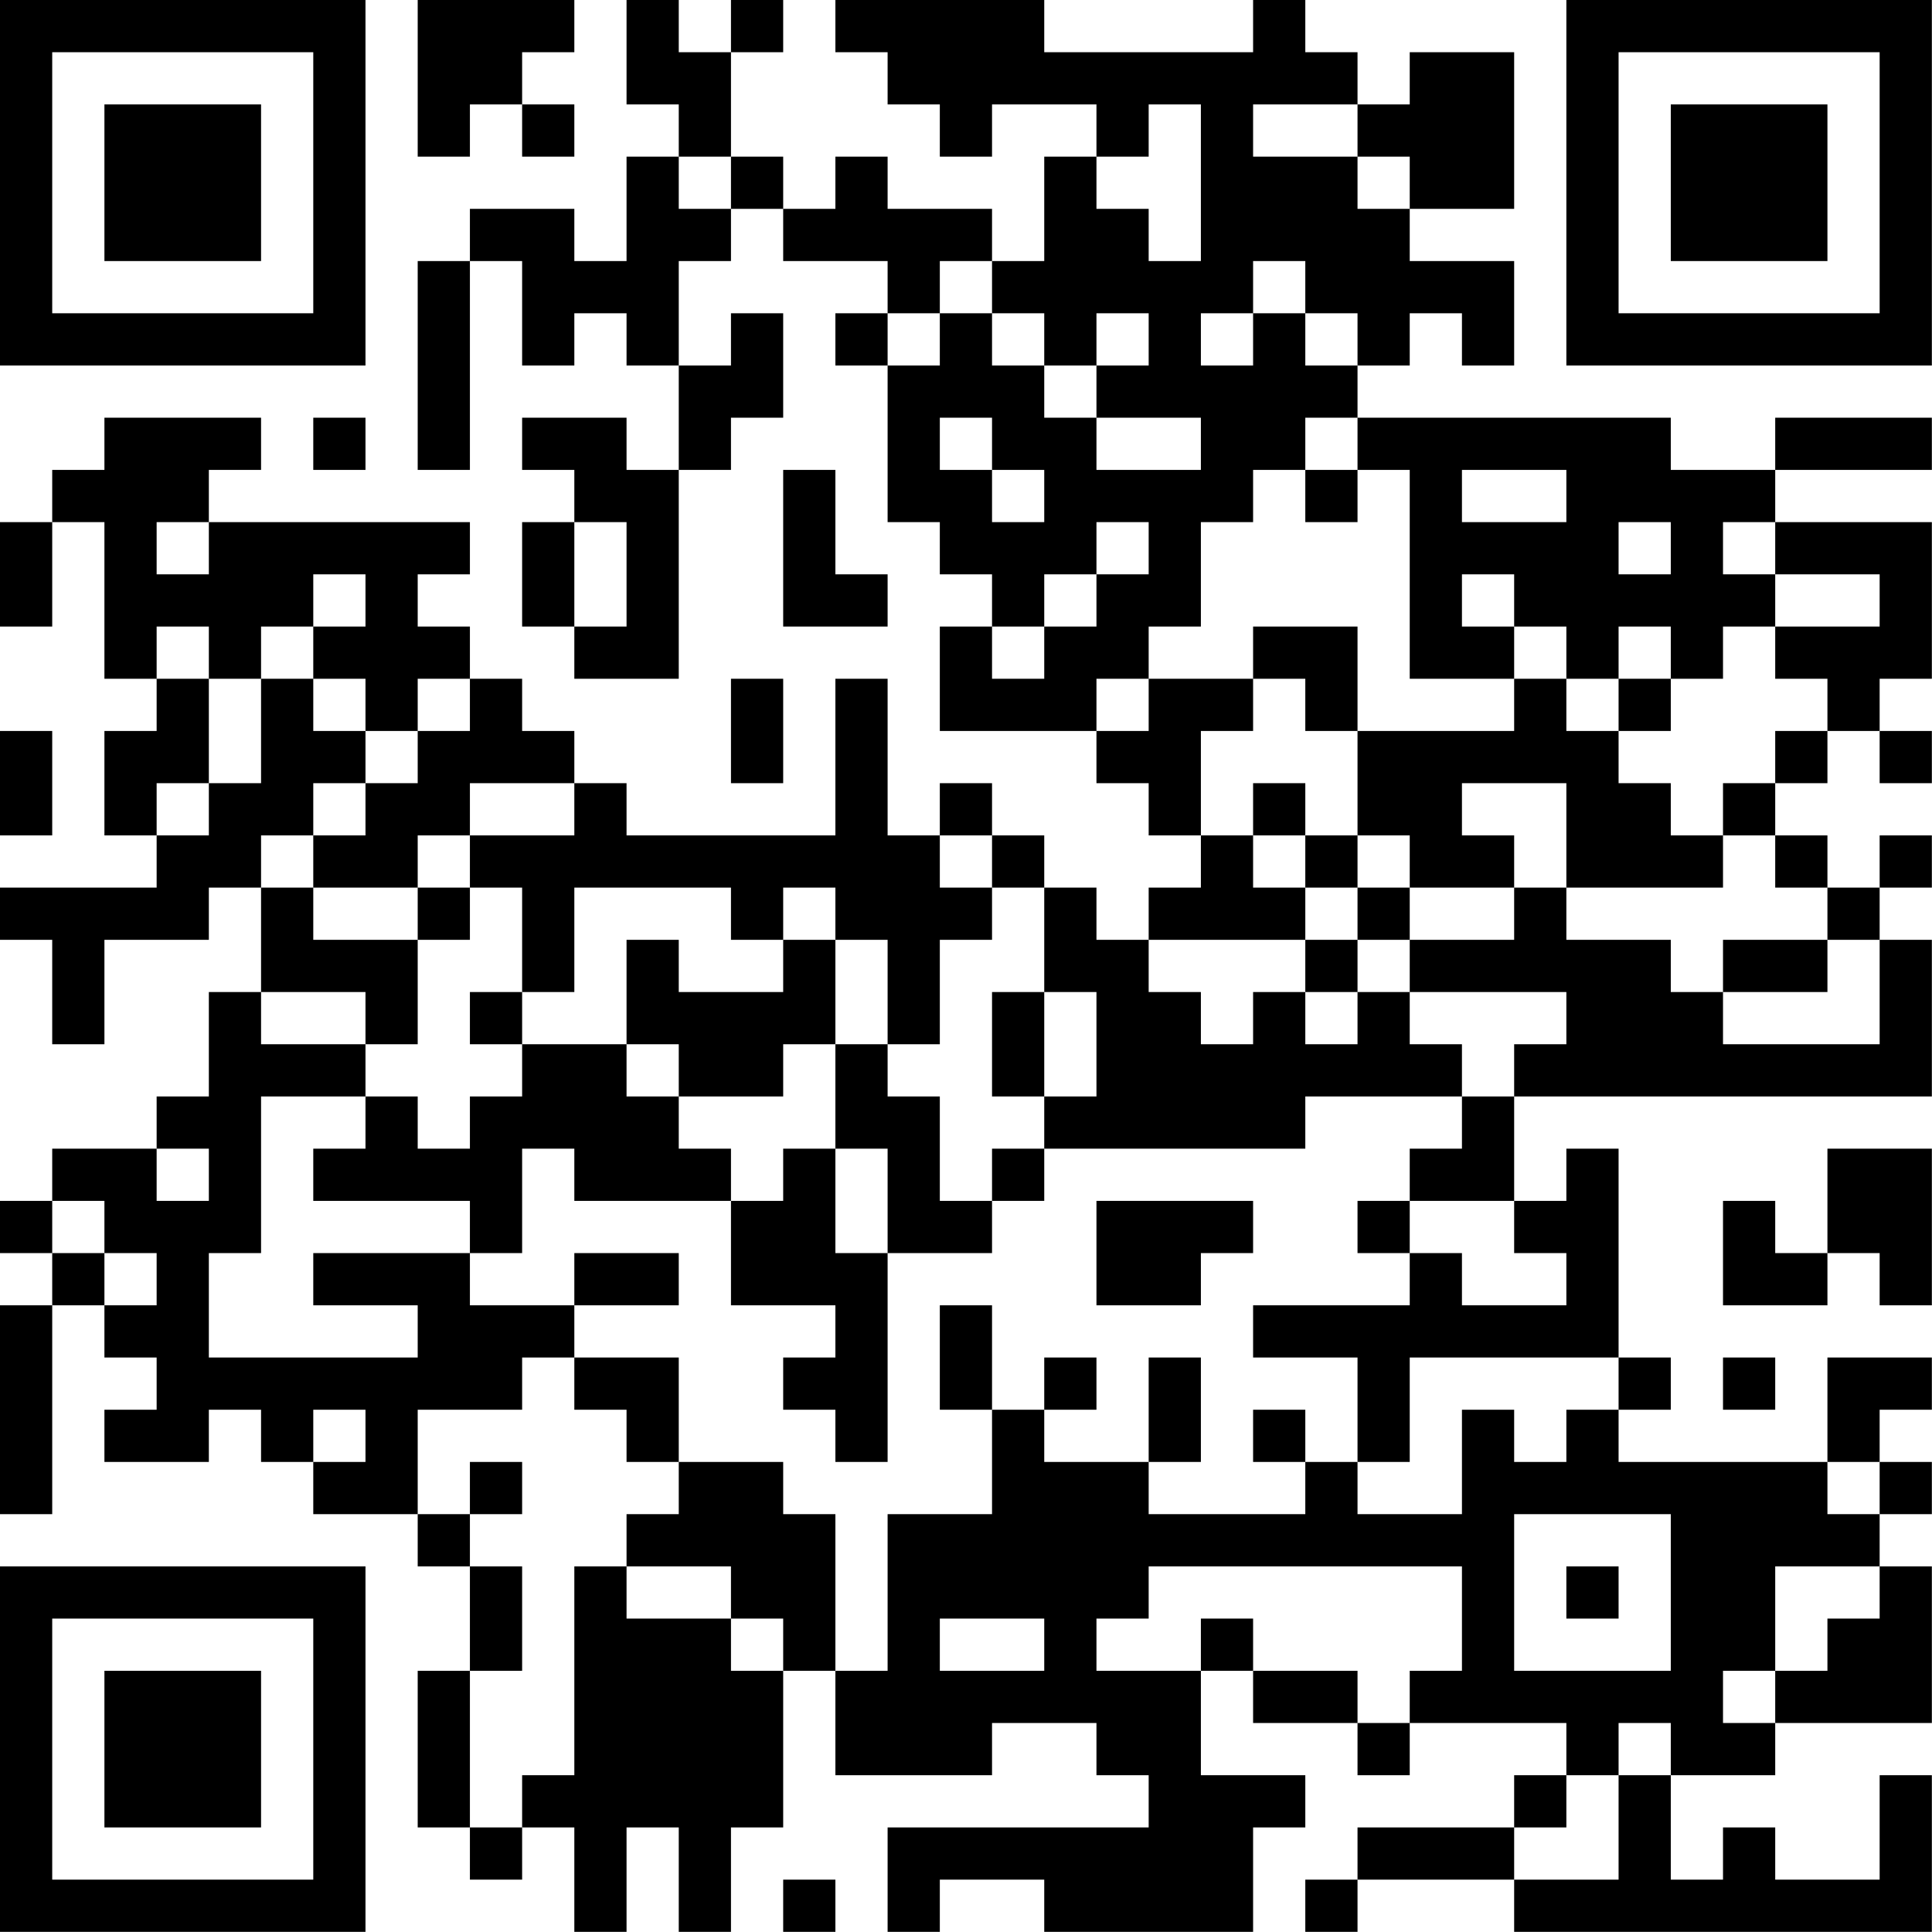 <?xml version="1.0" encoding="UTF-8"?>
<svg xmlns="http://www.w3.org/2000/svg" version="1.1" width="200" height="200" viewBox="0 0 200 200"><rect x="0" y="0" width="200" height="200" fill="#ffffff"/><g transform="scale(5.405)"><g transform="translate(0,0)"><path fill-rule="evenodd" d="M8 0L8 3L9 3L9 2L10 2L10 3L11 3L11 2L10 2L10 1L11 1L11 0ZM12 0L12 2L13 2L13 3L12 3L12 5L11 5L11 4L9 4L9 5L8 5L8 9L9 9L9 5L10 5L10 7L11 7L11 6L12 6L12 7L13 7L13 9L12 9L12 8L10 8L10 9L11 9L11 10L10 10L10 12L11 12L11 13L13 13L13 9L14 9L14 8L15 8L15 6L14 6L14 7L13 7L13 5L14 5L14 4L15 4L15 5L17 5L17 6L16 6L16 7L17 7L17 10L18 10L18 11L19 11L19 12L18 12L18 14L21 14L21 15L22 15L22 16L23 16L23 17L22 17L22 18L21 18L21 17L20 17L20 16L19 16L19 15L18 15L18 16L17 16L17 13L16 13L16 16L12 16L12 15L11 15L11 14L10 14L10 13L9 13L9 12L8 12L8 11L9 11L9 10L4 10L4 9L5 9L5 8L2 8L2 9L1 9L1 10L0 10L0 12L1 12L1 10L2 10L2 13L3 13L3 14L2 14L2 16L3 16L3 17L0 17L0 18L1 18L1 20L2 20L2 18L4 18L4 17L5 17L5 19L4 19L4 21L3 21L3 22L1 22L1 23L0 23L0 24L1 24L1 25L0 25L0 29L1 29L1 25L2 25L2 26L3 26L3 27L2 27L2 28L4 28L4 27L5 27L5 28L6 28L6 29L8 29L8 30L9 30L9 32L8 32L8 35L9 35L9 36L10 36L10 35L11 35L11 37L12 37L12 35L13 35L13 37L14 37L14 35L15 35L15 32L16 32L16 34L19 34L19 33L21 33L21 34L22 34L22 35L17 35L17 37L18 37L18 36L20 36L20 37L24 37L24 35L25 35L25 34L23 34L23 32L24 32L24 33L26 33L26 34L27 34L27 33L30 33L30 34L29 34L29 35L26 35L26 36L25 36L25 37L26 37L26 36L29 36L29 37L37 37L37 34L36 34L36 36L34 36L34 35L33 35L33 36L32 36L32 34L34 34L34 33L37 33L37 30L36 30L36 29L37 29L37 28L36 28L36 27L37 27L37 26L35 26L35 28L31 28L31 27L32 27L32 26L31 26L31 22L30 22L30 23L29 23L29 21L37 21L37 18L36 18L36 17L37 17L37 16L36 16L36 17L35 17L35 16L34 16L34 15L35 15L35 14L36 14L36 15L37 15L37 14L36 14L36 13L37 13L37 10L34 10L34 9L37 9L37 8L34 8L34 9L32 9L32 8L26 8L26 7L27 7L27 6L28 6L28 7L29 7L29 5L27 5L27 4L29 4L29 1L27 1L27 2L26 2L26 1L25 1L25 0L24 0L24 1L20 1L20 0L16 0L16 1L17 1L17 2L18 2L18 3L19 3L19 2L21 2L21 3L20 3L20 5L19 5L19 4L17 4L17 3L16 3L16 4L15 4L15 3L14 3L14 1L15 1L15 0L14 0L14 1L13 1L13 0ZM22 2L22 3L21 3L21 4L22 4L22 5L23 5L23 2ZM24 2L24 3L26 3L26 4L27 4L27 3L26 3L26 2ZM13 3L13 4L14 4L14 3ZM18 5L18 6L17 6L17 7L18 7L18 6L19 6L19 7L20 7L20 8L21 8L21 9L23 9L23 8L21 8L21 7L22 7L22 6L21 6L21 7L20 7L20 6L19 6L19 5ZM24 5L24 6L23 6L23 7L24 7L24 6L25 6L25 7L26 7L26 6L25 6L25 5ZM6 8L6 9L7 9L7 8ZM18 8L18 9L19 9L19 10L20 10L20 9L19 9L19 8ZM25 8L25 9L24 9L24 10L23 10L23 12L22 12L22 13L21 13L21 14L22 14L22 13L24 13L24 14L23 14L23 16L24 16L24 17L25 17L25 18L22 18L22 19L23 19L23 20L24 20L24 19L25 19L25 20L26 20L26 19L27 19L27 20L28 20L28 21L25 21L25 22L20 22L20 21L21 21L21 19L20 19L20 17L19 17L19 16L18 16L18 17L19 17L19 18L18 18L18 20L17 20L17 18L16 18L16 17L15 17L15 18L14 18L14 17L11 17L11 19L10 19L10 17L9 17L9 16L11 16L11 15L9 15L9 16L8 16L8 17L6 17L6 16L7 16L7 15L8 15L8 14L9 14L9 13L8 13L8 14L7 14L7 13L6 13L6 12L7 12L7 11L6 11L6 12L5 12L5 13L4 13L4 12L3 12L3 13L4 13L4 15L3 15L3 16L4 16L4 15L5 15L5 13L6 13L6 14L7 14L7 15L6 15L6 16L5 16L5 17L6 17L6 18L8 18L8 20L7 20L7 19L5 19L5 20L7 20L7 21L5 21L5 24L4 24L4 26L8 26L8 25L6 25L6 24L9 24L9 25L11 25L11 26L10 26L10 27L8 27L8 29L9 29L9 30L10 30L10 32L9 32L9 35L10 35L10 34L11 34L11 30L12 30L12 31L14 31L14 32L15 32L15 31L14 31L14 30L12 30L12 29L13 29L13 28L15 28L15 29L16 29L16 32L17 32L17 29L19 29L19 27L20 27L20 28L22 28L22 29L25 29L25 28L26 28L26 29L28 29L28 27L29 27L29 28L30 28L30 27L31 27L31 26L27 26L27 28L26 28L26 26L24 26L24 25L27 25L27 24L28 24L28 25L30 25L30 24L29 24L29 23L27 23L27 22L28 22L28 21L29 21L29 20L30 20L30 19L27 19L27 18L29 18L29 17L30 17L30 18L32 18L32 19L33 19L33 20L36 20L36 18L35 18L35 17L34 17L34 16L33 16L33 15L34 15L34 14L35 14L35 13L34 13L34 12L36 12L36 11L34 11L34 10L33 10L33 11L34 11L34 12L33 12L33 13L32 13L32 12L31 12L31 13L30 13L30 12L29 12L29 11L28 11L28 12L29 12L29 13L27 13L27 9L26 9L26 8ZM15 9L15 12L17 12L17 11L16 11L16 9ZM25 9L25 10L26 10L26 9ZM28 9L28 10L30 10L30 9ZM3 10L3 11L4 11L4 10ZM11 10L11 12L12 12L12 10ZM21 10L21 11L20 11L20 12L19 12L19 13L20 13L20 12L21 12L21 11L22 11L22 10ZM31 10L31 11L32 11L32 10ZM24 12L24 13L25 13L25 14L26 14L26 16L25 16L25 15L24 15L24 16L25 16L25 17L26 17L26 18L25 18L25 19L26 19L26 18L27 18L27 17L29 17L29 16L28 16L28 15L30 15L30 17L33 17L33 16L32 16L32 15L31 15L31 14L32 14L32 13L31 13L31 14L30 14L30 13L29 13L29 14L26 14L26 12ZM14 13L14 15L15 15L15 13ZM0 14L0 16L1 16L1 14ZM26 16L26 17L27 17L27 16ZM8 17L8 18L9 18L9 17ZM12 18L12 20L10 20L10 19L9 19L9 20L10 20L10 21L9 21L9 22L8 22L8 21L7 21L7 22L6 22L6 23L9 23L9 24L10 24L10 22L11 22L11 23L14 23L14 25L16 25L16 26L15 26L15 27L16 27L16 28L17 28L17 24L19 24L19 23L20 23L20 22L19 22L19 23L18 23L18 21L17 21L17 20L16 20L16 18L15 18L15 19L13 19L13 18ZM33 18L33 19L35 19L35 18ZM19 19L19 21L20 21L20 19ZM12 20L12 21L13 21L13 22L14 22L14 23L15 23L15 22L16 22L16 24L17 24L17 22L16 22L16 20L15 20L15 21L13 21L13 20ZM3 22L3 23L4 23L4 22ZM35 22L35 24L34 24L34 23L33 23L33 25L35 25L35 24L36 24L36 25L37 25L37 22ZM1 23L1 24L2 24L2 25L3 25L3 24L2 24L2 23ZM21 23L21 25L23 25L23 24L24 24L24 23ZM26 23L26 24L27 24L27 23ZM11 24L11 25L13 25L13 24ZM18 25L18 27L19 27L19 25ZM11 26L11 27L12 27L12 28L13 28L13 26ZM20 26L20 27L21 27L21 26ZM22 26L22 28L23 28L23 26ZM33 26L33 27L34 27L34 26ZM6 27L6 28L7 28L7 27ZM24 27L24 28L25 28L25 27ZM9 28L9 29L10 29L10 28ZM35 28L35 29L36 29L36 28ZM29 29L29 32L32 32L32 29ZM22 30L22 31L21 31L21 32L23 32L23 31L24 31L24 32L26 32L26 33L27 33L27 32L28 32L28 30ZM30 30L30 31L31 31L31 30ZM34 30L34 32L33 32L33 33L34 33L34 32L35 32L35 31L36 31L36 30ZM18 31L18 32L20 32L20 31ZM31 33L31 34L30 34L30 35L29 35L29 36L31 36L31 34L32 34L32 33ZM15 36L15 37L16 37L16 36ZM0 0L0 7L7 7L7 0ZM1 1L1 6L6 6L6 1ZM2 2L2 5L5 5L5 2ZM30 0L30 7L37 7L37 0ZM31 1L31 6L36 6L36 1ZM32 2L32 5L35 5L35 2ZM0 30L0 37L7 37L7 30ZM1 31L1 36L6 36L6 31ZM2 32L2 35L5 35L5 32Z" fill="#000000"/></g></g></svg>
